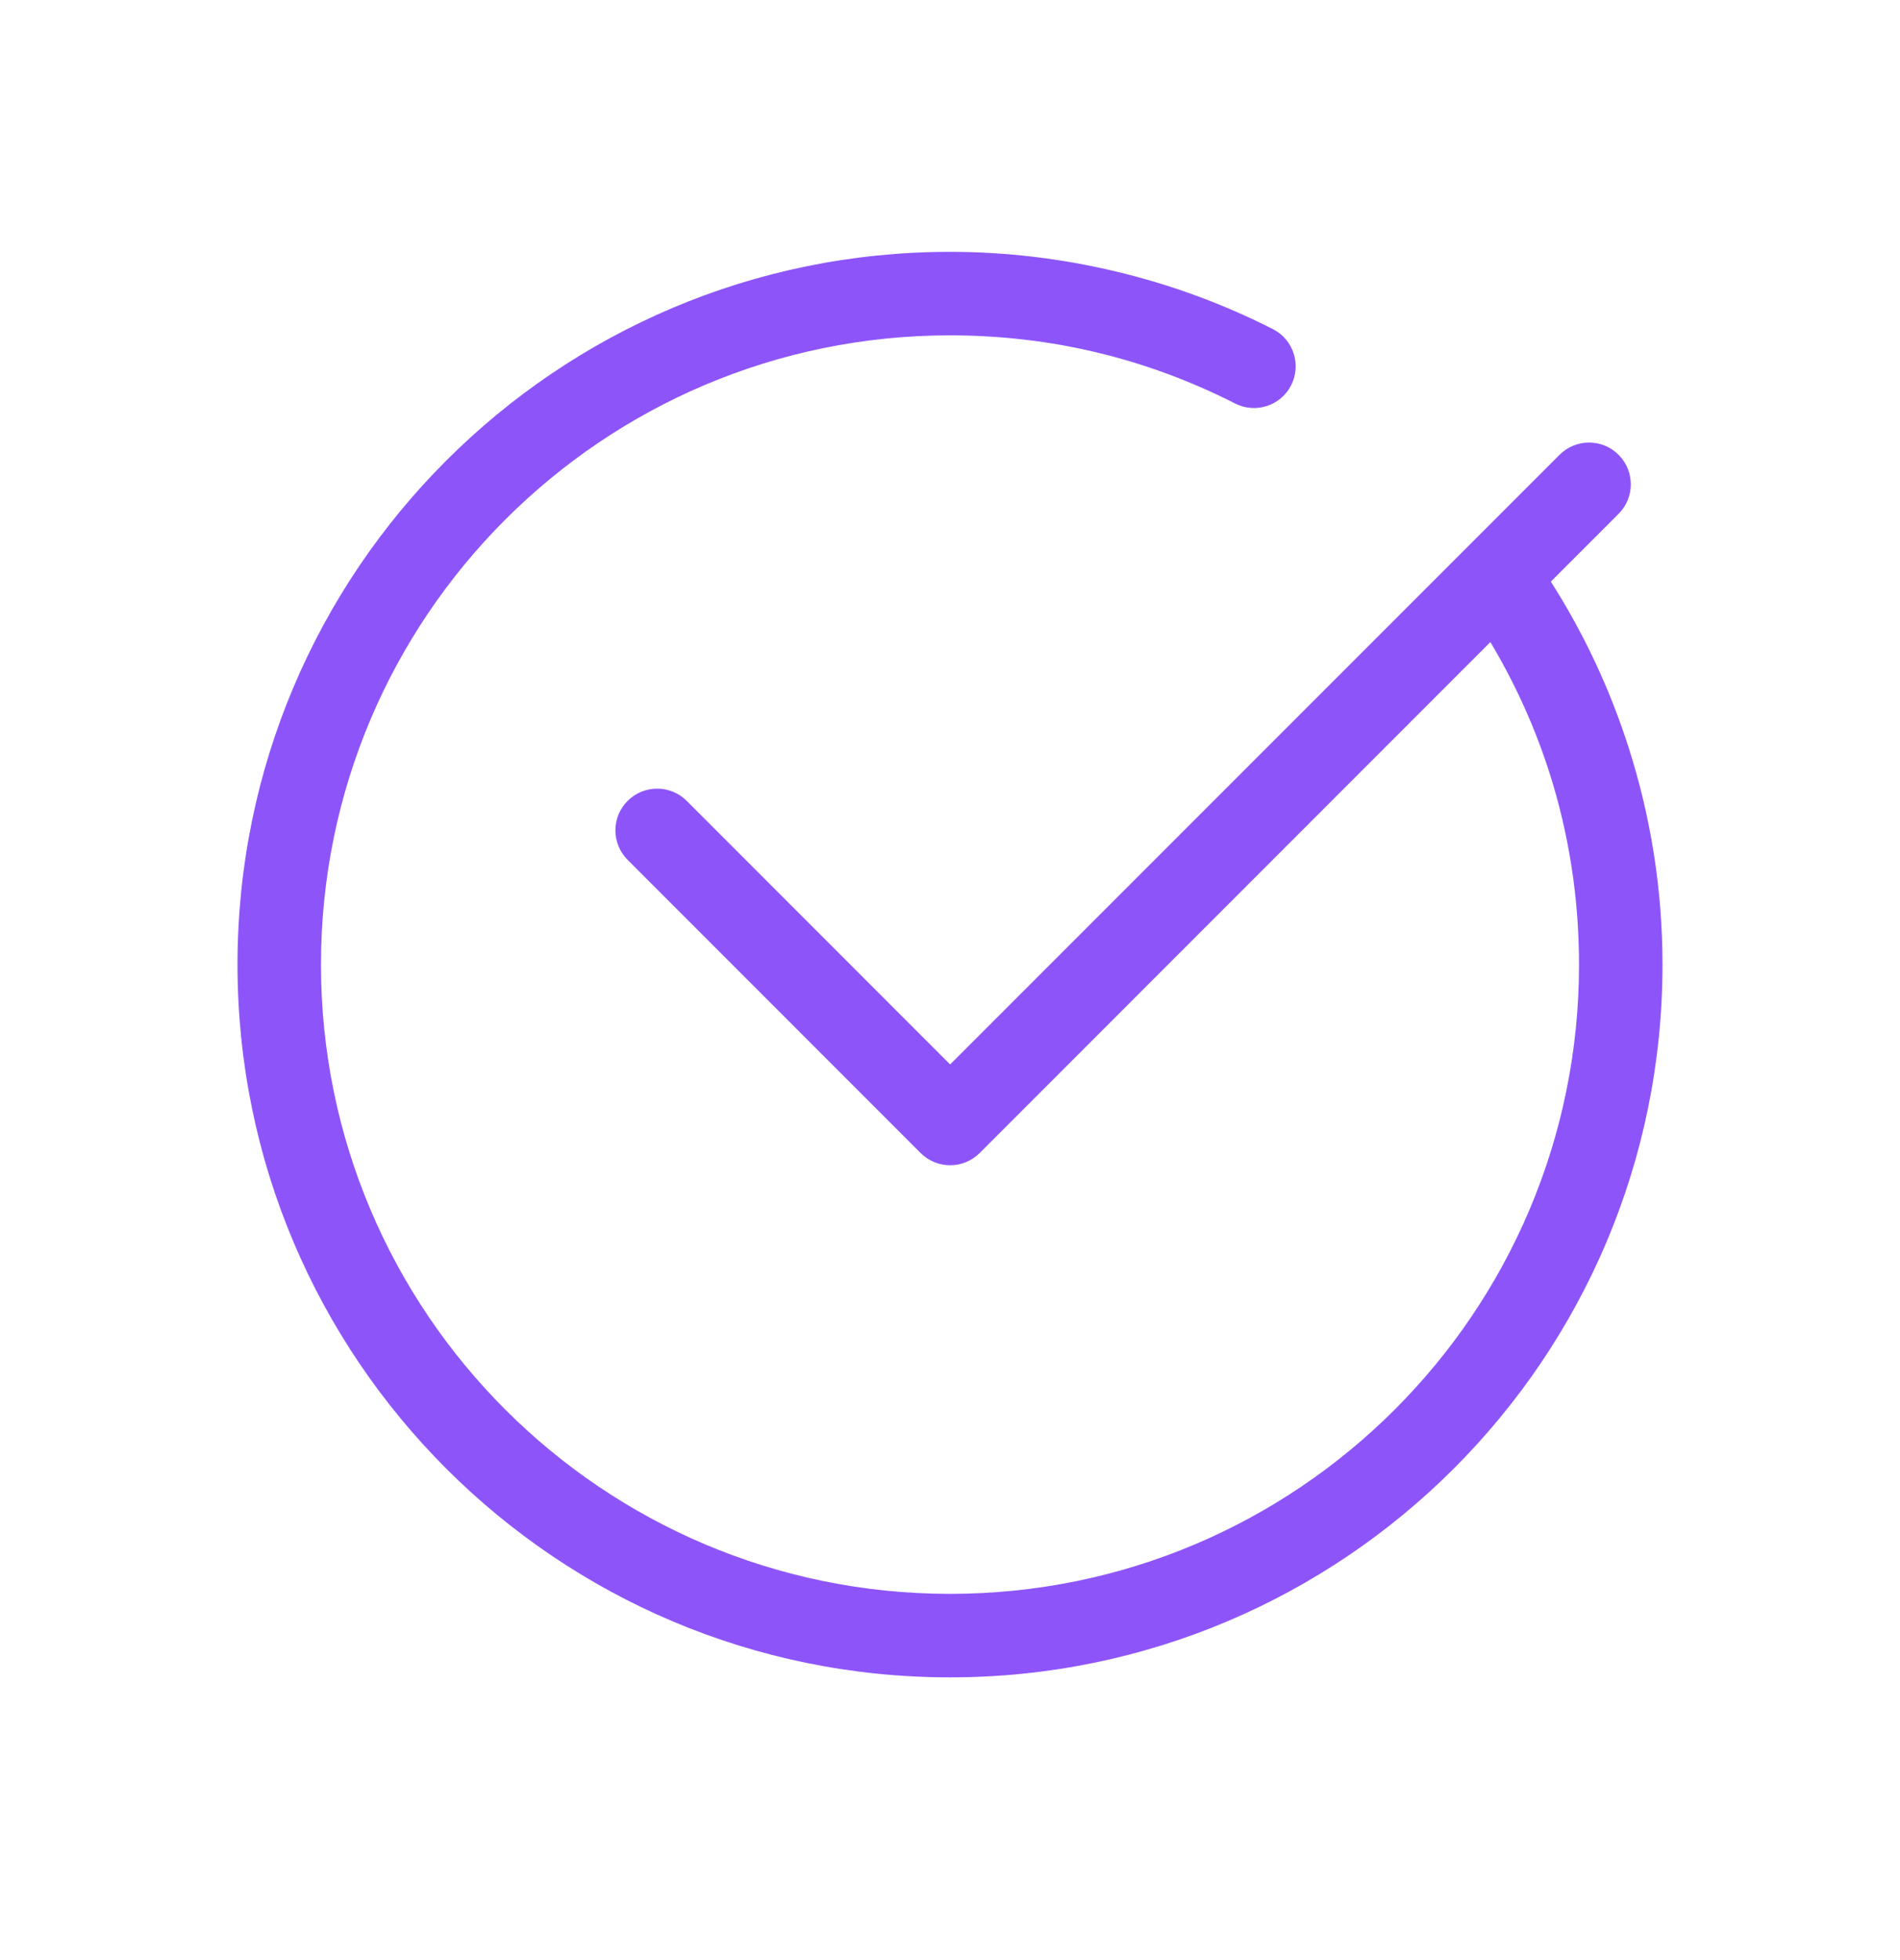 <svg width="32" height="33" viewBox="0 0 32 33" fill="none" xmlns="http://www.w3.org/2000/svg">
<path d="M26.12 9.793C26.671 10.657 27.115 11.597 27.433 12.597C27.802 13.752 28 14.976 28 16.24C28 19.554 26.657 22.554 24.485 24.725C22.313 26.897 19.313 28.24 16 28.24C12.686 28.24 9.686 26.897 7.515 24.725C5.343 22.553 4 19.553 4 16.24C4 12.926 5.343 9.926 7.515 7.755C9.687 5.583 12.687 4.24 16 4.24C16.955 4.24 17.893 4.355 18.799 4.572C19.731 4.794 20.616 5.123 21.438 5.541C21.784 5.716 21.921 6.14 21.746 6.486C21.57 6.832 21.147 6.969 20.801 6.793C20.064 6.418 19.284 6.128 18.474 5.934C17.689 5.746 16.86 5.646 16 5.646C13.075 5.646 10.426 6.832 8.509 8.749C6.592 10.666 5.406 13.315 5.406 16.24C5.406 19.165 6.592 21.814 8.509 23.731C10.426 25.648 13.075 26.834 16 26.834C18.925 26.834 21.574 25.648 23.491 23.731C25.408 21.814 26.594 19.165 26.594 16.24C26.594 15.111 26.42 14.029 26.099 13.019C25.851 12.241 25.514 11.501 25.101 10.81L16.5 19.412C16.225 19.687 15.78 19.687 15.505 19.412L10.571 14.477C10.296 14.203 10.296 13.757 10.571 13.483C10.846 13.209 11.291 13.209 11.565 13.483L16.002 17.921L26.266 7.657C26.541 7.382 26.986 7.382 27.26 7.657C27.535 7.932 27.535 8.377 27.26 8.651L26.12 9.791V9.793Z" fill="#8D55F9"/>
</svg>

